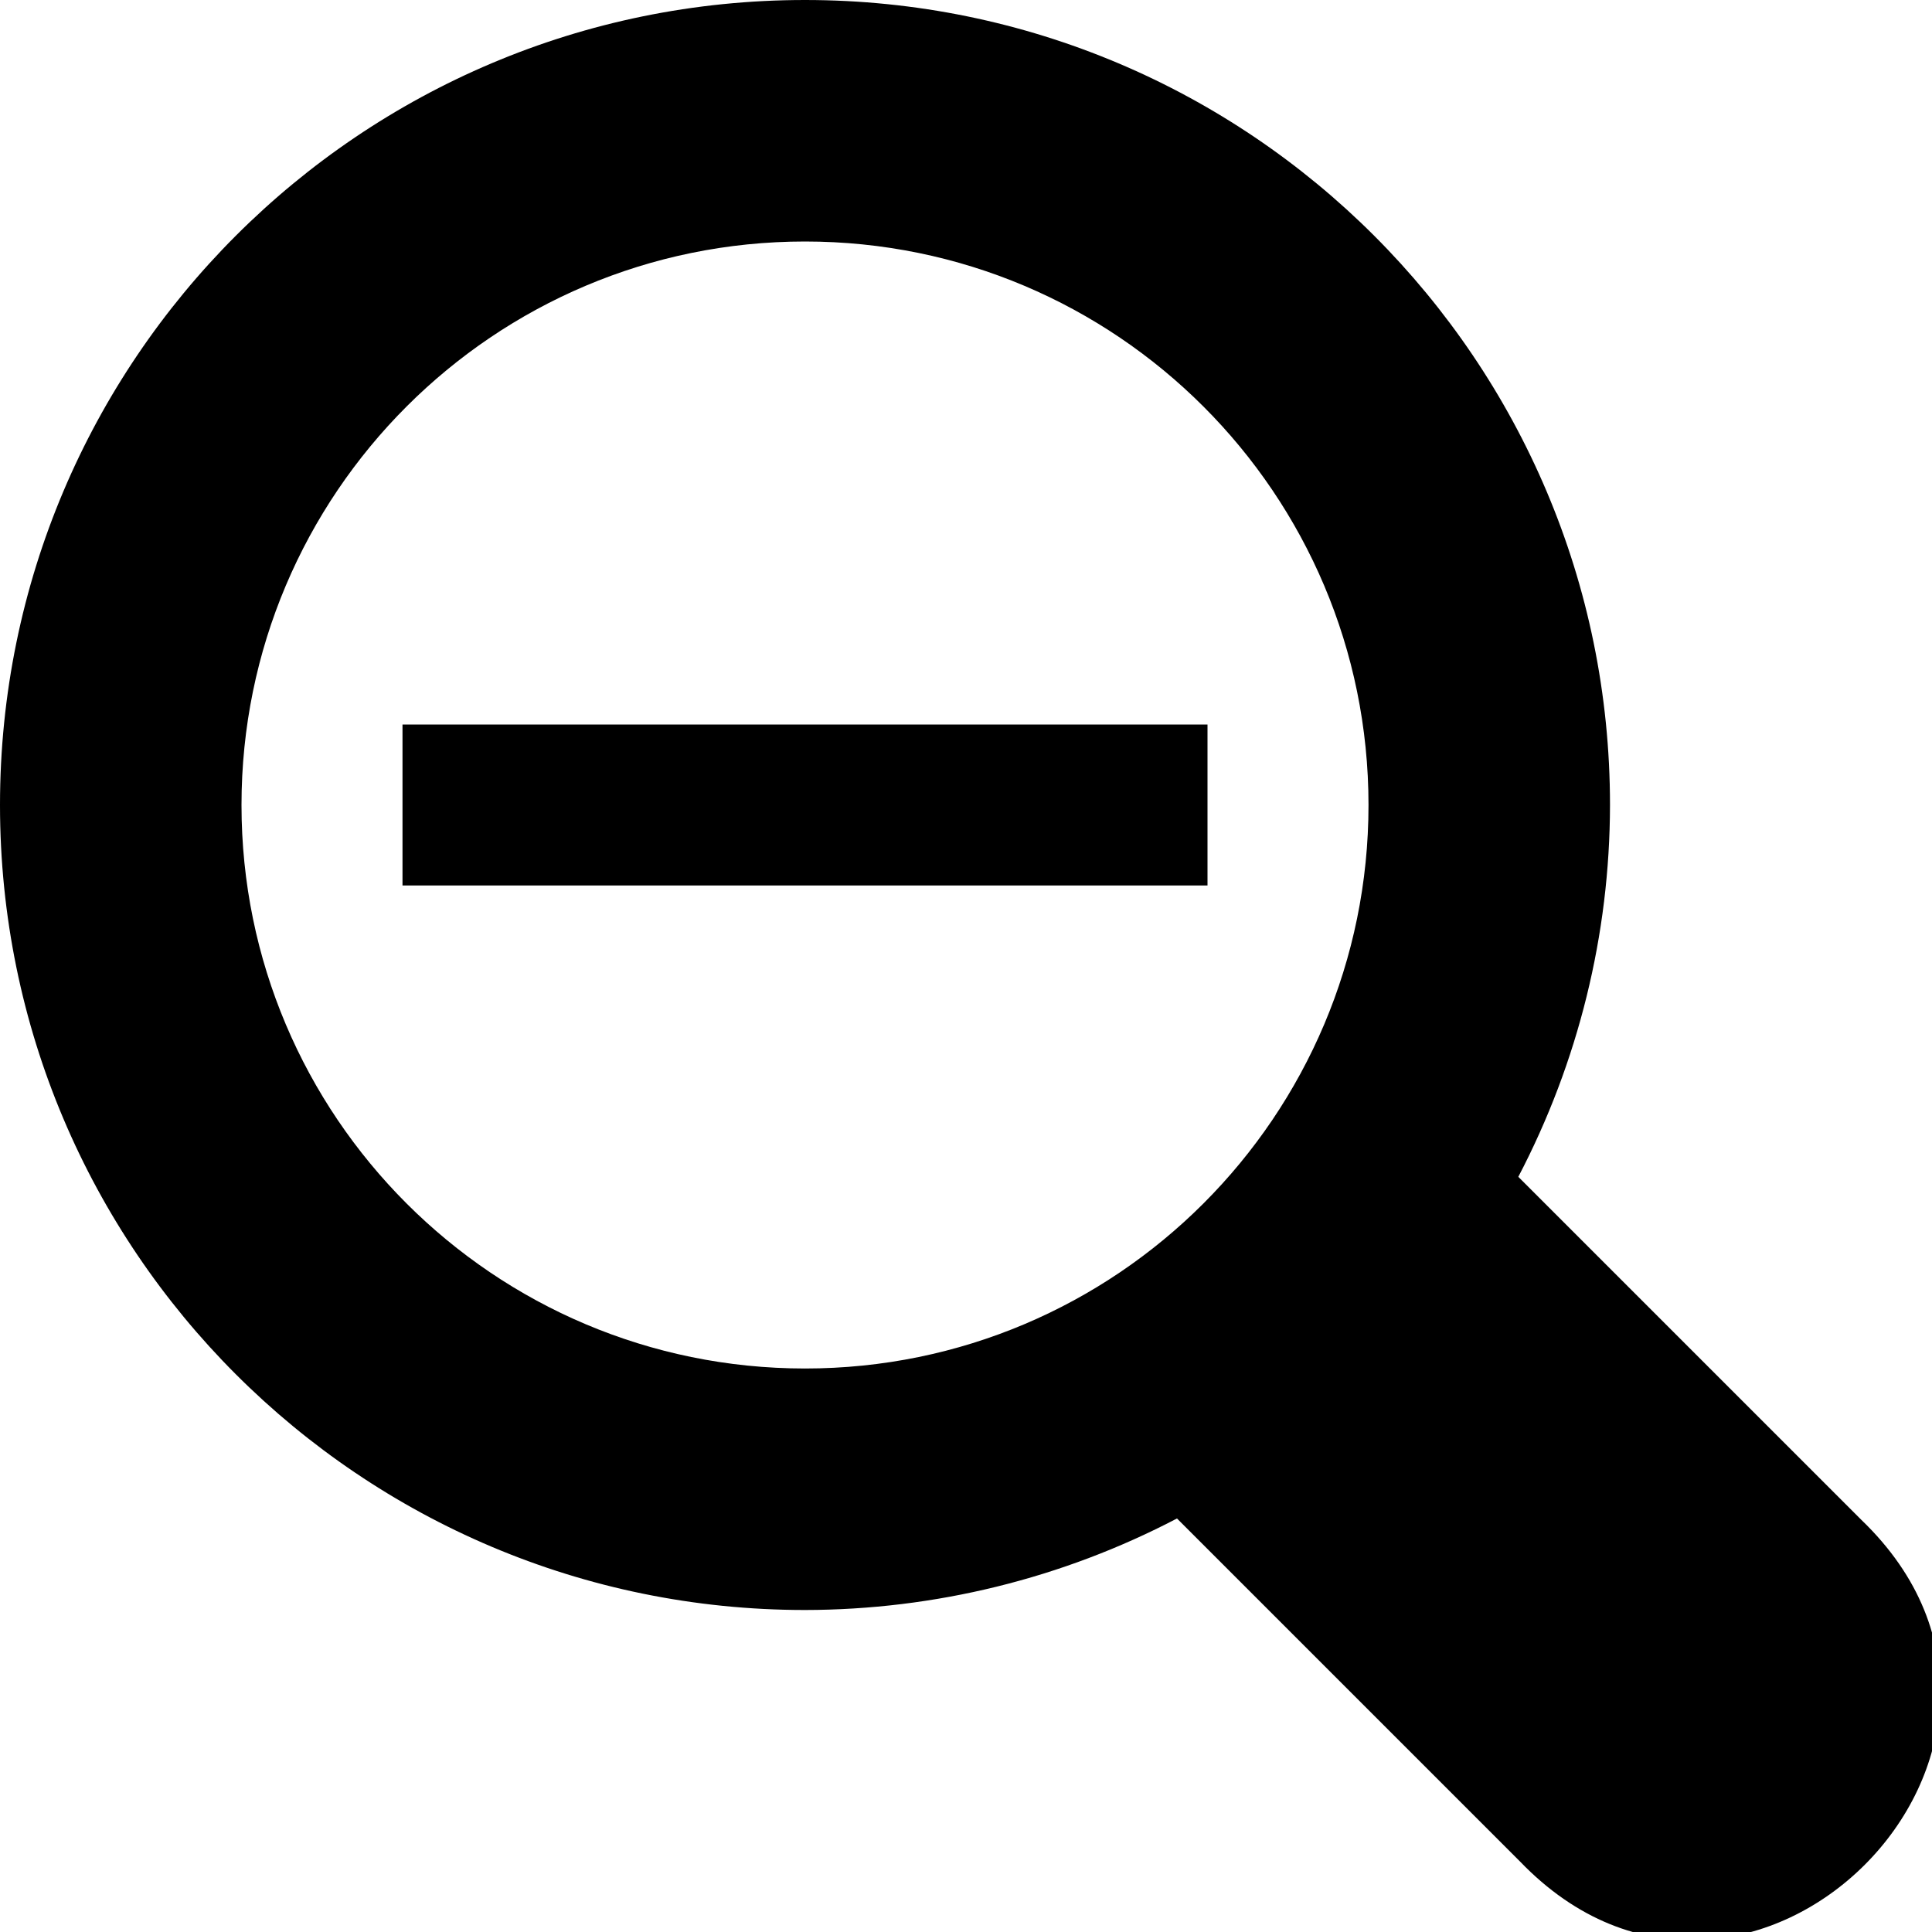 <?xml version="1.0" encoding="UTF-8" standalone="no"?>
<!-- Created with Inkscape (http://www.inkscape.org/) -->

<svg
   xmlns:dc="http://purl.org/dc/elements/1.1/"
   xmlns:cc="http://creativecommons.org/ns#"
   xmlns:rdf="http://www.w3.org/1999/02/22-rdf-syntax-ns#"
   xmlns:svg="http://www.w3.org/2000/svg"
   xmlns="http://www.w3.org/2000/svg"
   xmlns:sodipodi="http://sodipodi.sourceforge.net/DTD/sodipodi-0.dtd"
   xmlns:inkscape="http://www.inkscape.org/namespaces/inkscape"
   width="24px"
   height="24px"
   viewBox="0 0 24 24"
   version="1.1"
   id="SVGRoot"
   inkscape:version="0.92.4 (5da689c313, 2019-01-14)"
   sodipodi:docname="zoom-out.svg">
  <defs
     id="defs2928" />
  <sodipodi:namedview
     id="base"
     pagecolor="#ffffff"
     bordercolor="#666666"
     borderopacity="1.0"
     inkscape:pageopacity="0.0"
     inkscape:pageshadow="2"
     inkscape:zoom="10.666667"
     inkscape:cx="12"
     inkscape:cy="8.8658008"
     inkscape:document-units="px"
     inkscape:current-layer="layer1"
     showgrid="true"
     inkscape:window-width="1920"
     inkscape:window-height="1017"
     inkscape:window-x="-8"
     inkscape:window-y="-8"
     inkscape:window-maximized="1"
     inkscape:grid-bbox="true">
    <inkscape:grid
       type="xygrid"
       id="grid3484" />
  </sodipodi:namedview>
  <g
     inkscape:label="Layer 1"
     inkscape:groupmode="layer"
     id="layer1">
    <path
       style="opacity:1;fill:#000000;fill-opacity:1;fill-rule:evenodd;stroke:none;stroke-width:2;stroke-linecap:round;stroke-linejoin:round;stroke-miterlimit:4;stroke-dasharray:none;paint-order:stroke fill markers"
       d="M 10,0 C 4.477,0 0,4.477 0,10 c 0,5.523 4.477,10 10,10 1.609,-0.002 3.195,-0.391 4.621,-1.137 l 4.258,4.258 c 2.828,2.945 7.188,-1.415 4.242,-4.242 L 18.861,14.619 C 19.607,13.193 19.998,11.609 20,10 20,4.477 15.523,0 10,0 Z m 0,3 c 3.866,0 7,3.134 7,7 0,3.866 -3.134,7 -7,7 C 6.134,17 3,13.866 3,10 3,6.134 6.134,3 10,3 Z M 5,9 v 2 H 15 V 9 Z"
       id="path1455-1"
       inkscape:connector-curvature="0"
       sodipodi:nodetypes="ssccccccssssssccccc" />
  </g>
</svg>
